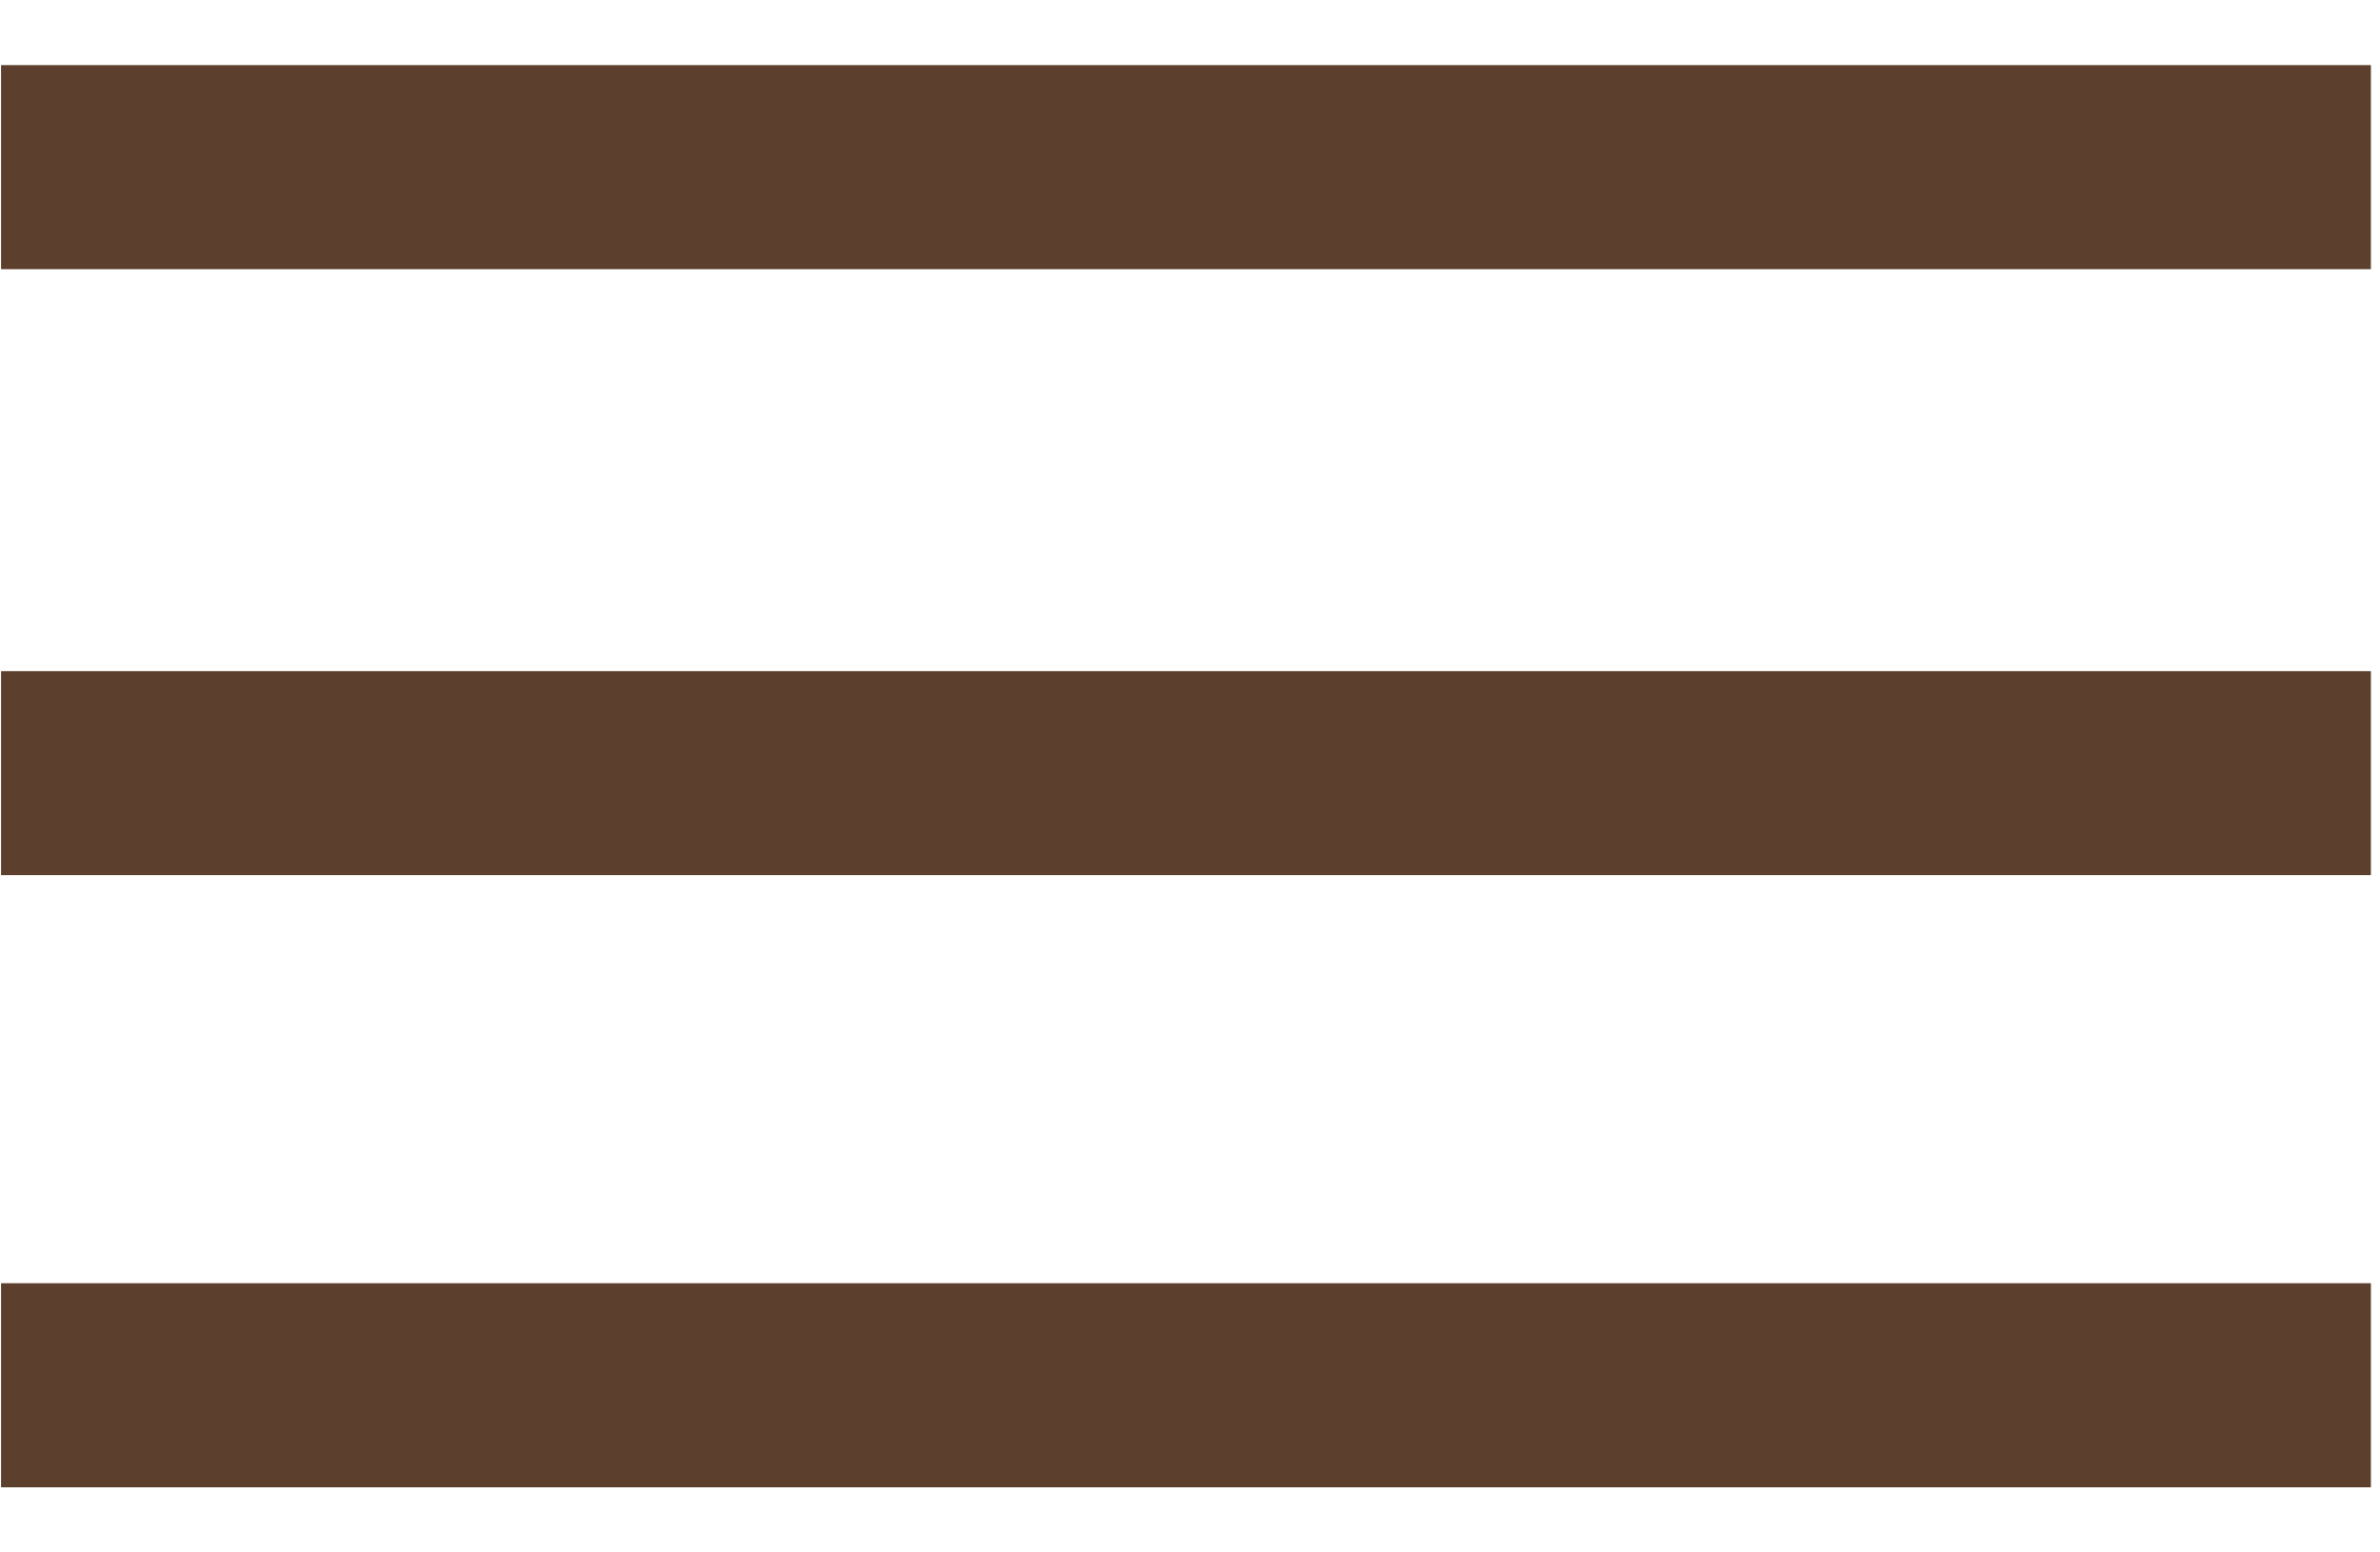 <svg width="23" height="15" viewBox="0 0 23 15" fill="none" xmlns="http://www.w3.org/2000/svg">
<g id="&#240;&#159;&#166;&#134; icon &#34;menu&#34;">
<path id="Vector" d="M0.01 0.629V2.601H22.912V0.629H0.01ZM0.01 6.485V8.456H22.912V6.485H0.01ZM0.01 12.399V14.371H22.912V12.399H0.01Z" fill="#5C3F2D"/>
</g>
</svg>
